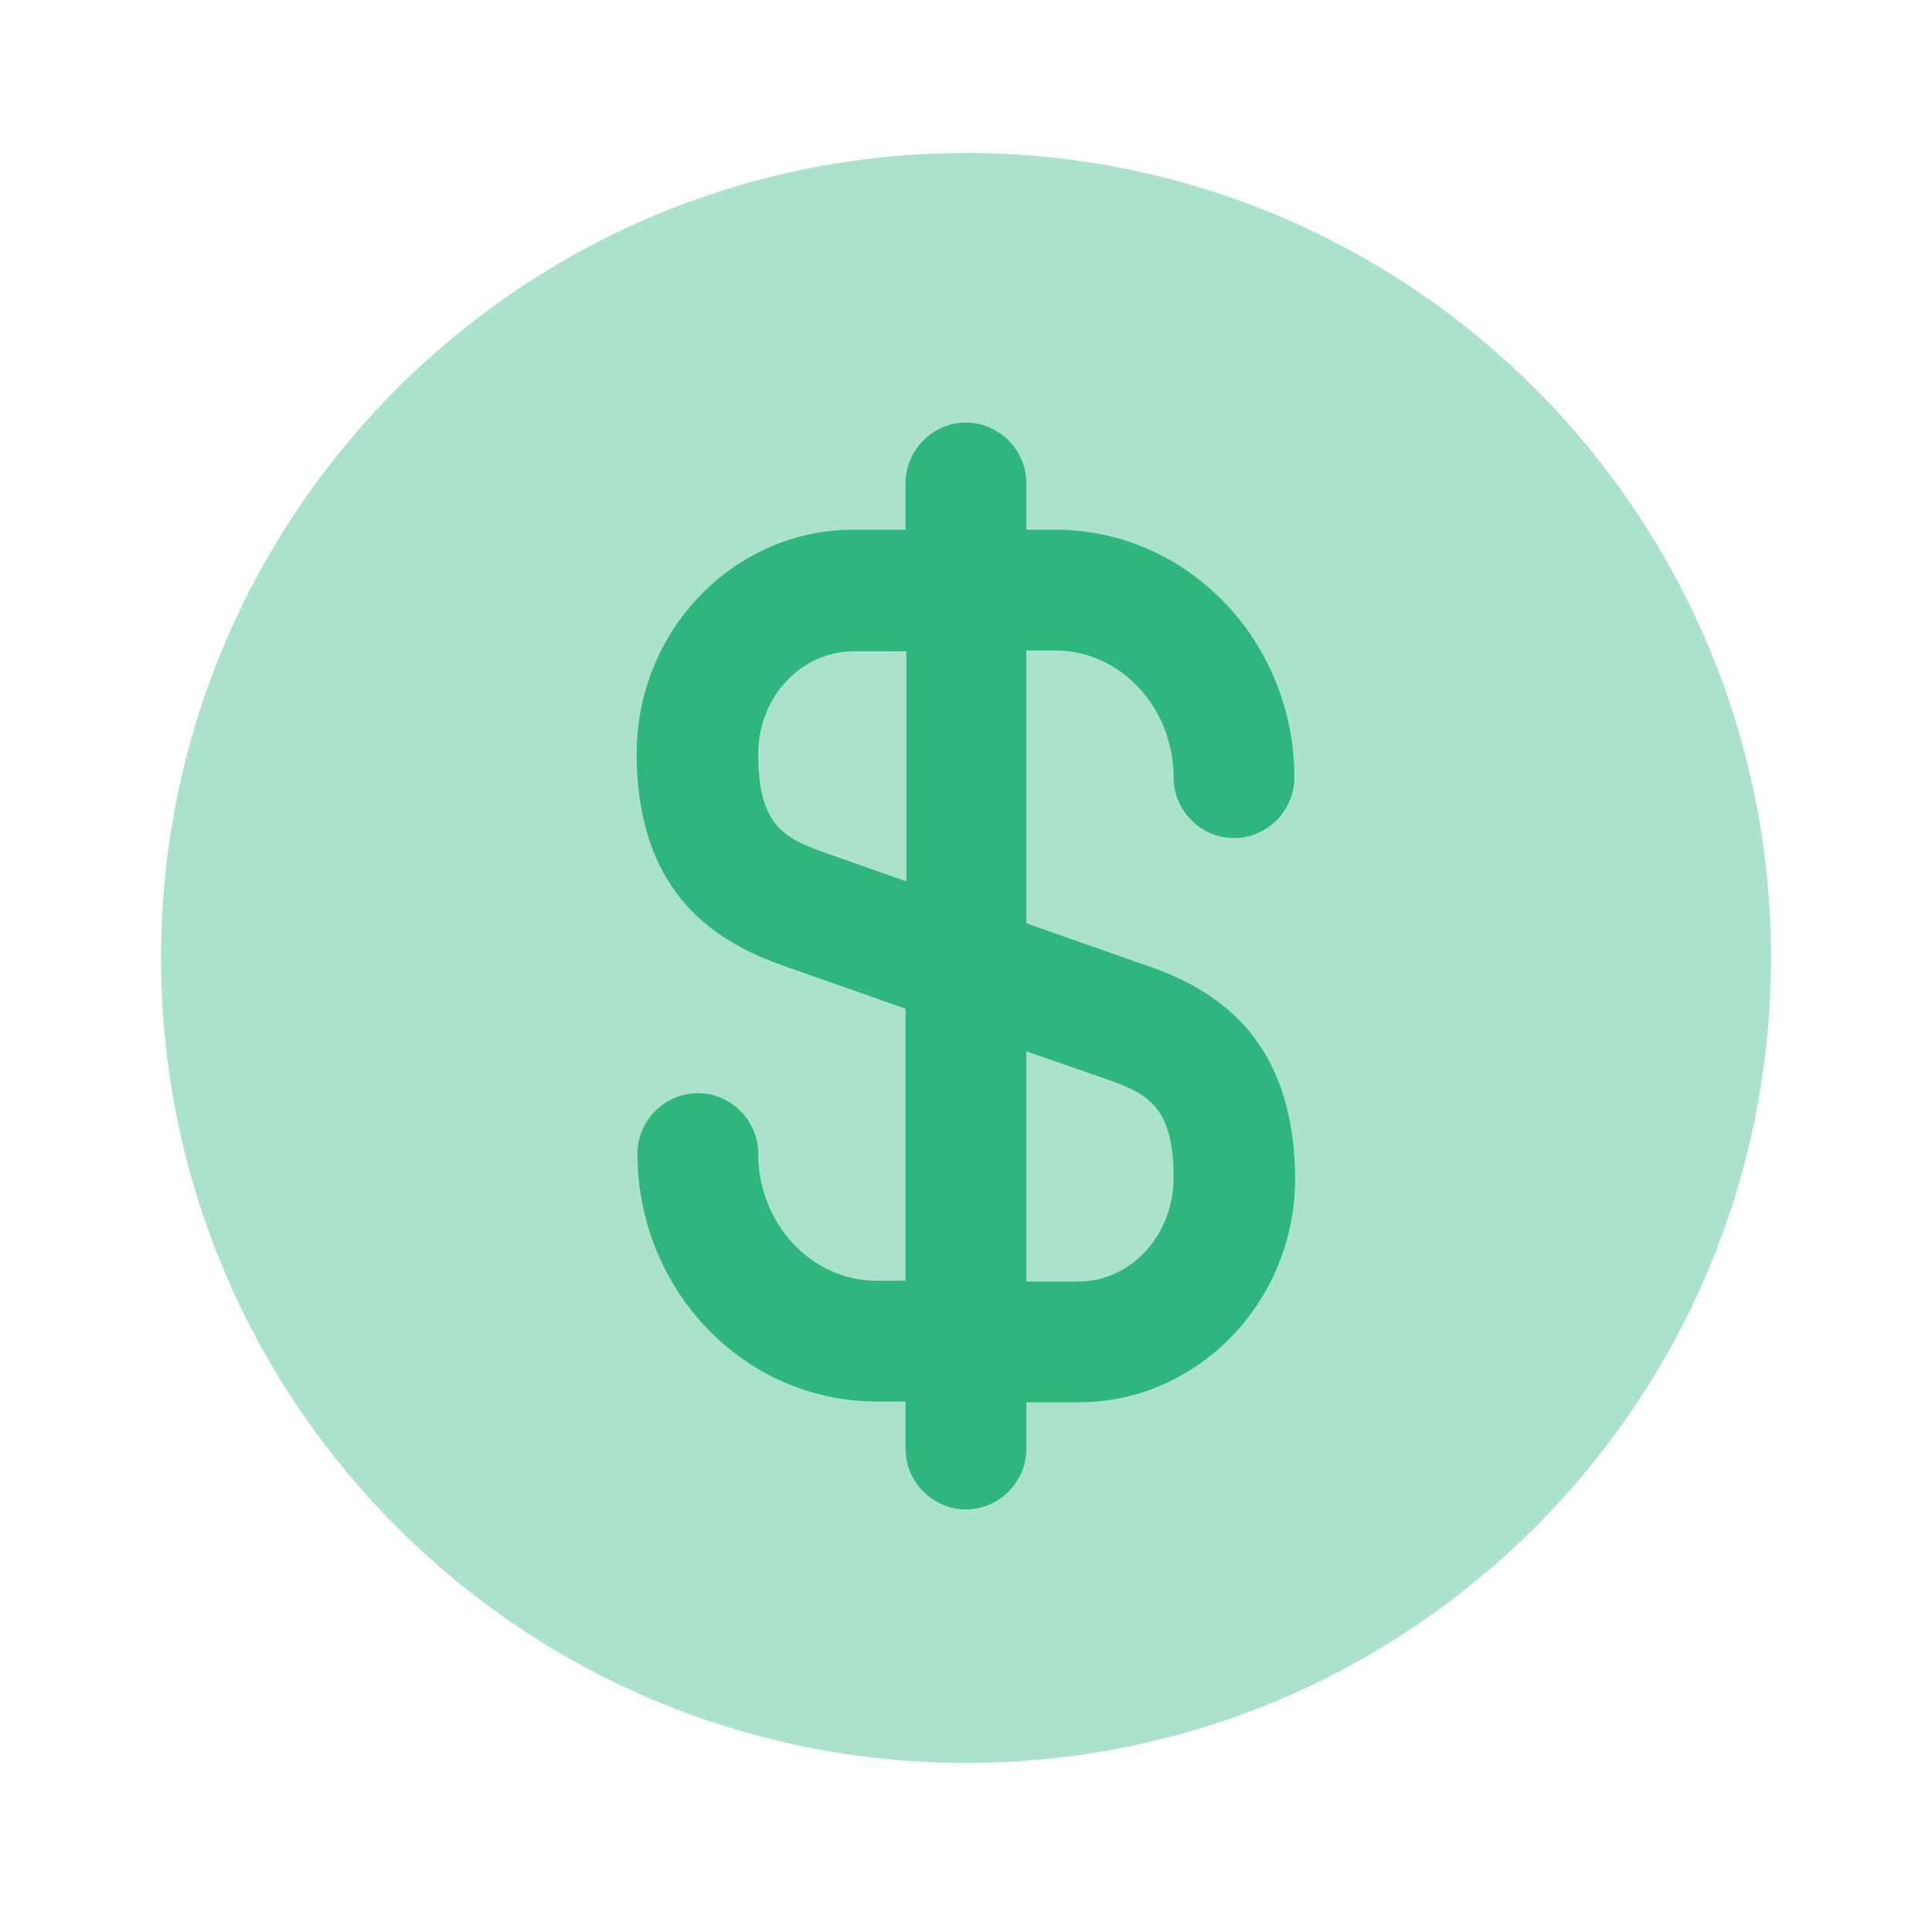 <svg width="22" height="22" viewBox="0 0 22 22" fill="none" xmlns="http://www.w3.org/2000/svg">
<path opacity="0.4" d="M11.001 20.075C16.063 20.075 20.167 15.971 20.167 10.908C20.167 5.846 16.063 1.742 11.001 1.742C5.938 1.742 1.834 5.846 1.834 10.908C1.834 15.971 5.938 20.075 11.001 20.075Z" fill="#2EB67D"/>
<path d="M13.071 11L11.687 10.514V7.407H12.017C12.759 7.407 13.364 8.057 13.364 8.855C13.364 9.231 13.676 9.543 14.052 9.543C14.428 9.543 14.739 9.231 14.739 8.855C14.739 7.297 13.52 6.032 12.017 6.032H11.687V5.5C11.687 5.124 11.375 4.812 10.999 4.812C10.623 4.812 10.312 5.124 10.312 5.5V6.032H9.716C8.359 6.032 7.25 7.178 7.25 8.58C7.25 10.221 8.203 10.743 8.928 11L10.312 11.486V14.584H9.982C9.239 14.584 8.634 13.933 8.634 13.136C8.634 12.76 8.322 12.448 7.947 12.448C7.571 12.448 7.259 12.76 7.259 13.136C7.259 14.694 8.478 15.959 9.982 15.959H10.312V16.5C10.312 16.876 10.623 17.188 10.999 17.188C11.375 17.188 11.687 16.876 11.687 16.5V15.968H12.283C13.639 15.968 14.748 14.822 14.748 13.42C14.739 11.77 13.786 11.248 13.071 11ZM9.386 9.707C8.918 9.543 8.634 9.387 8.634 8.589C8.634 7.938 9.12 7.416 9.725 7.416H10.321V10.037L9.386 9.707ZM12.283 14.593H11.687V11.972L12.613 12.293C13.08 12.457 13.364 12.613 13.364 13.411C13.364 14.062 12.878 14.593 12.283 14.593Z" fill="#2EB67D"/>
</svg>
